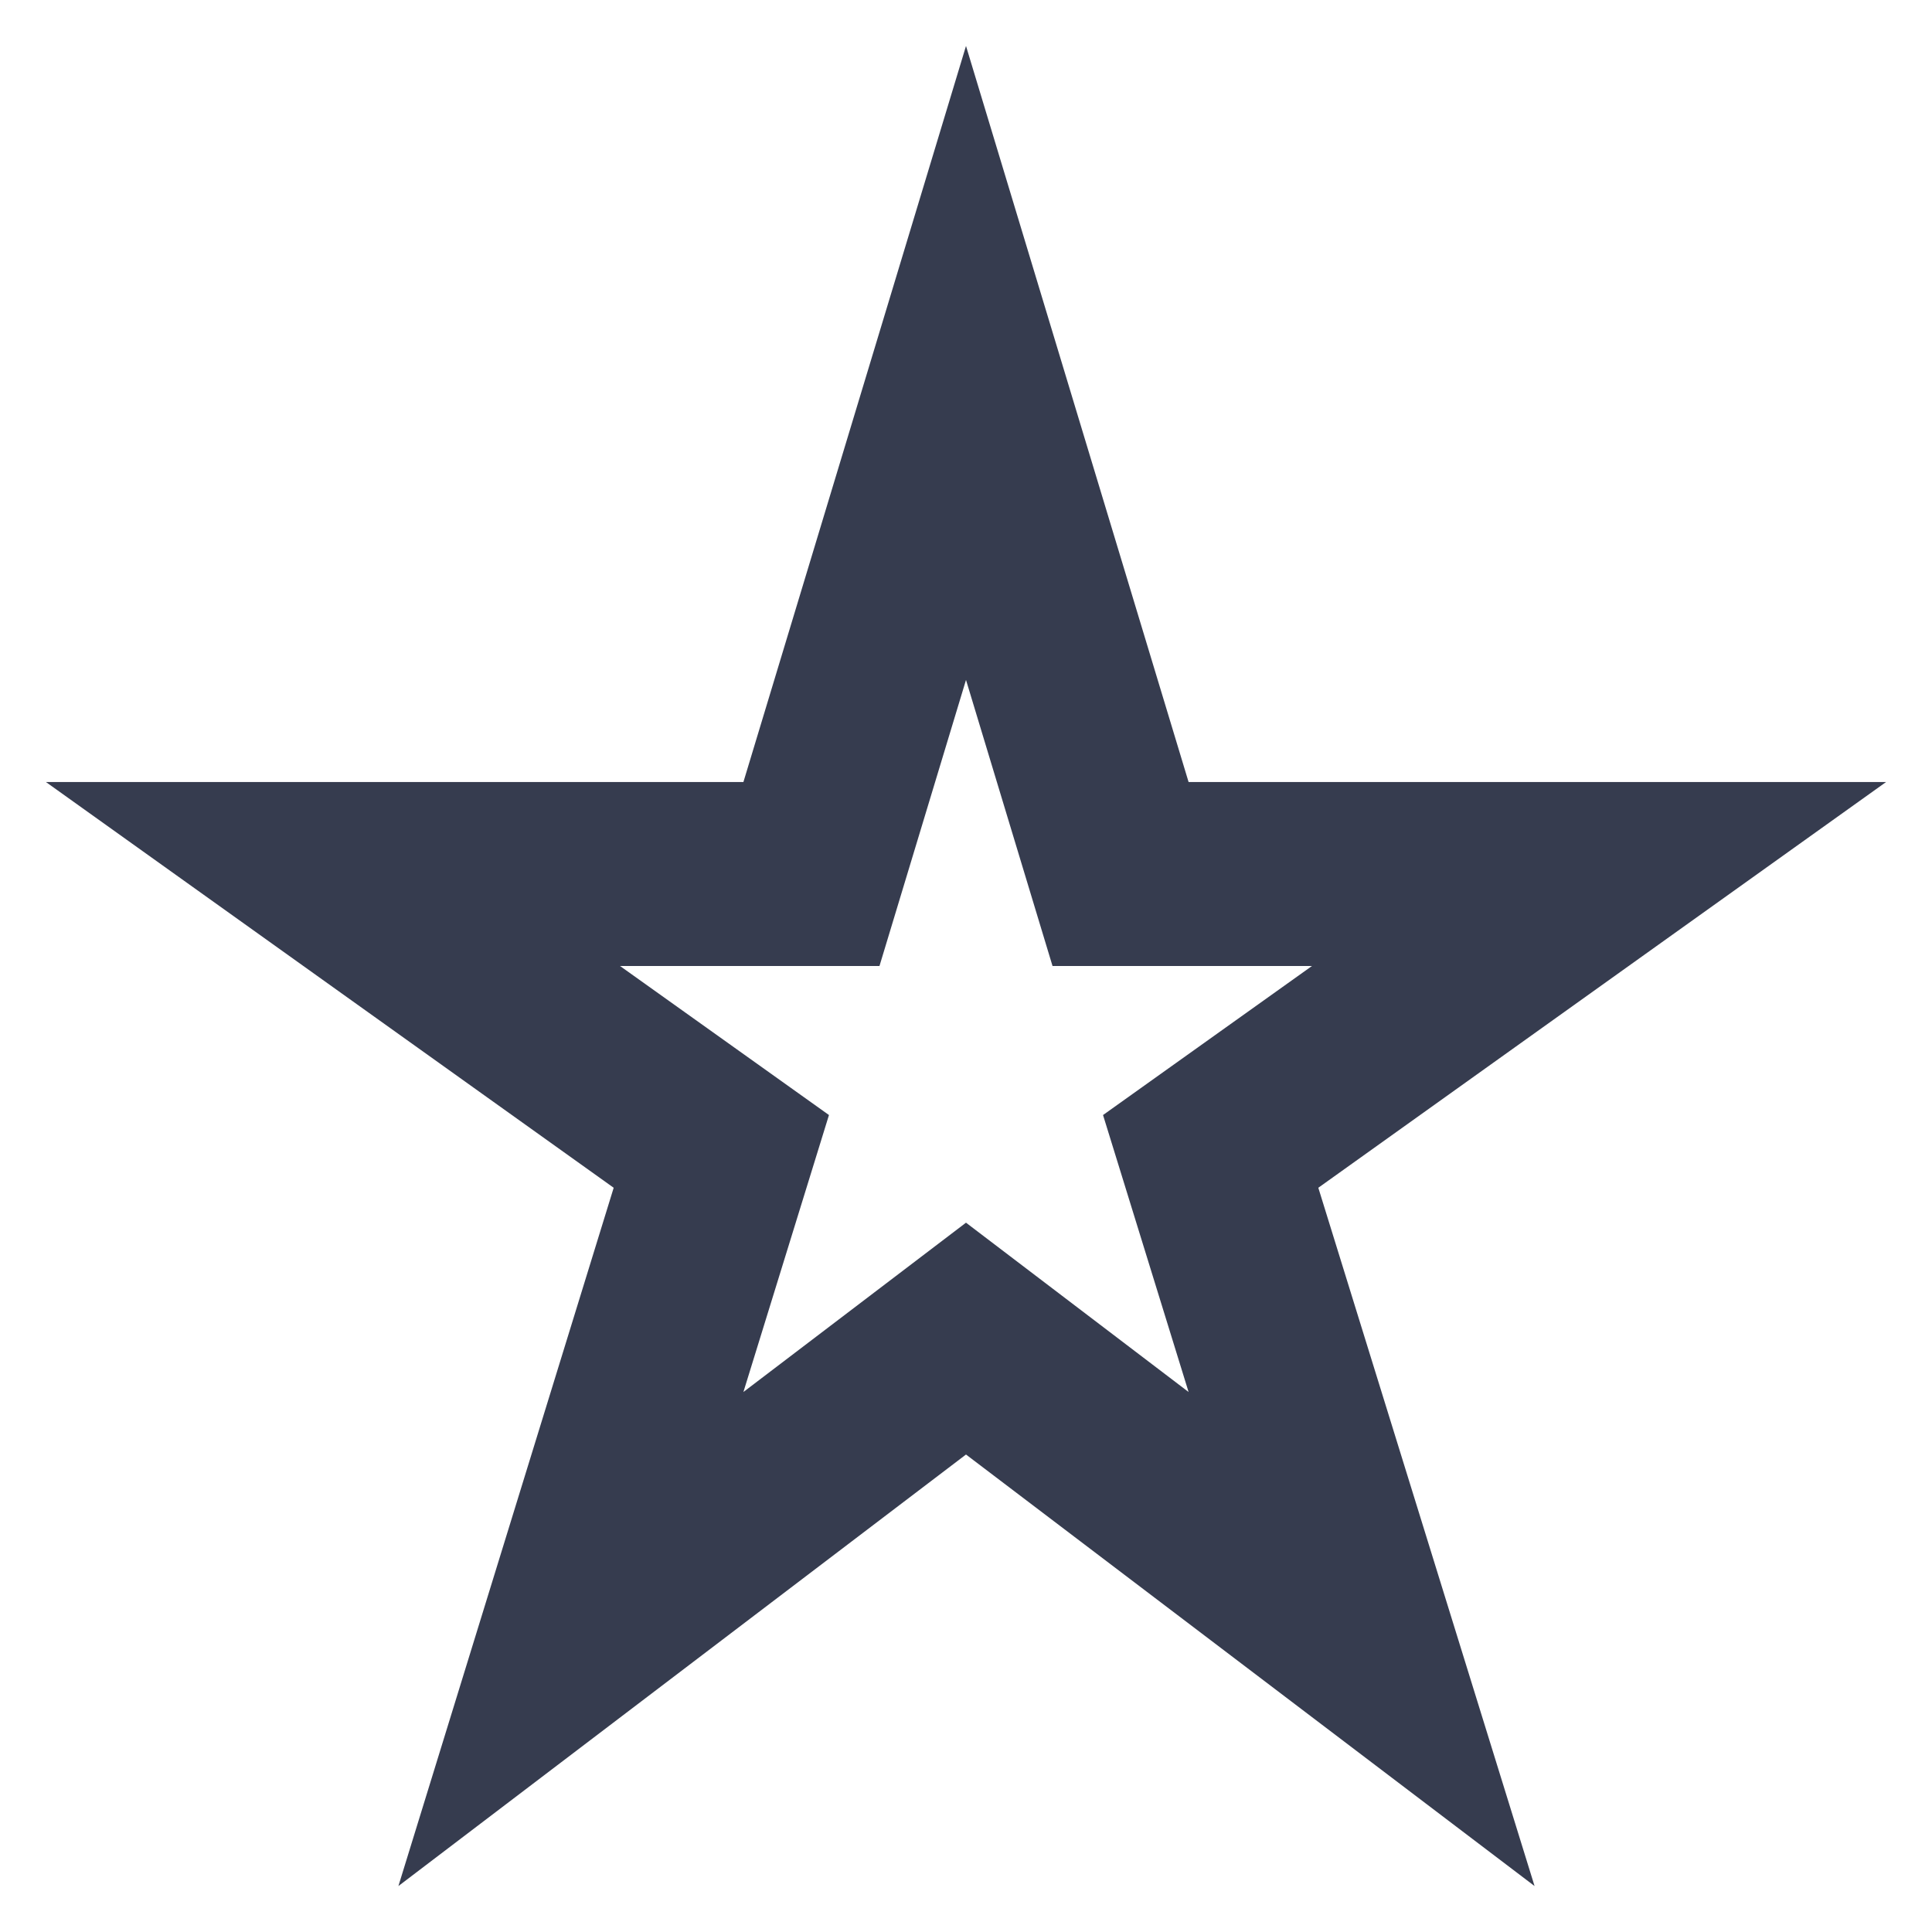 <svg width="14" height="14" viewBox="0 0 14 14" fill="none" xmlns="http://www.w3.org/2000/svg">
<path d="M7 4.927L7.627 7H9.507L7.993 8.08L8.613 10.087L7 8.86L5.387 10.087L6.007 8.08L4.493 7H6.373L7 4.927ZM7 0.333L5.387 5.667H0.333L4.447 8.607L2.887 13.667L7 10.54L11.12 13.667L9.553 8.607L13.667 5.667H8.613L7 0.333Z" fill="#363C4F"/>
</svg>
